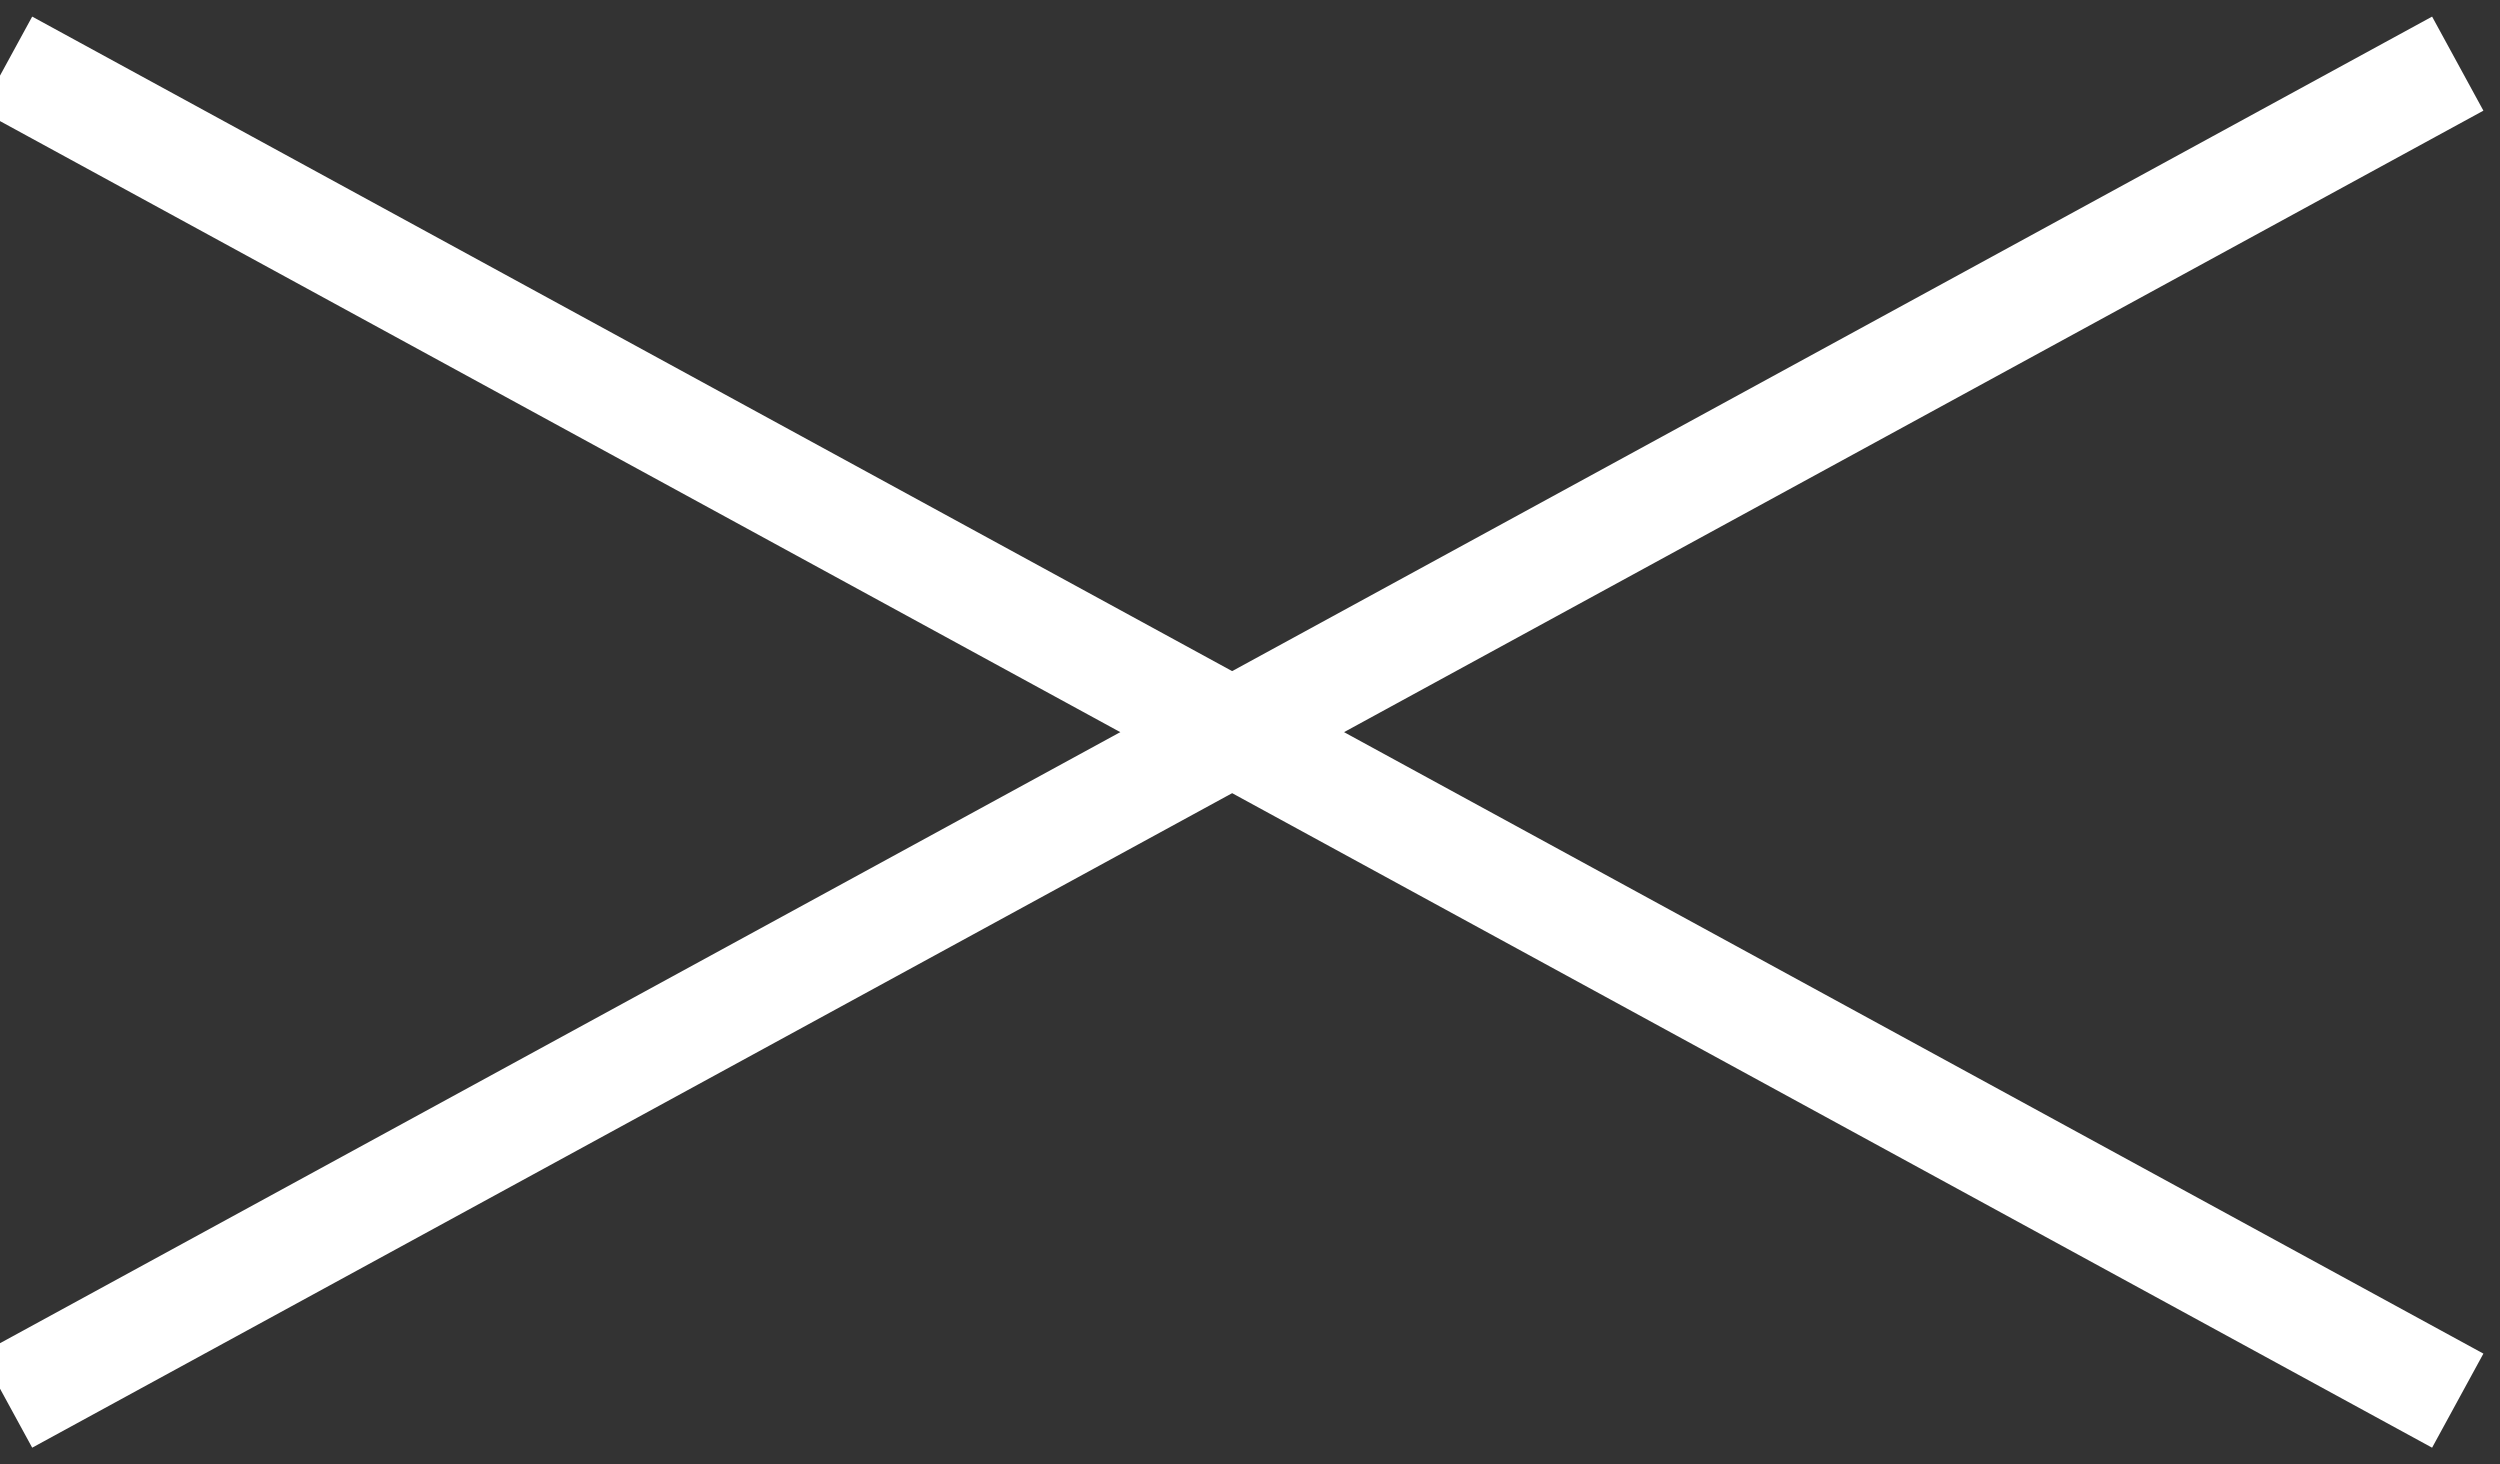 <?xml version="1.0" encoding="UTF-8" standalone="no"?>
<svg width="70px" height="41px" viewBox="0 0 70 41" version="1.1" xmlns="http://www.w3.org/2000/svg" xmlns:xlink="http://www.w3.org/1999/xlink" xmlns:sketch="http://www.bohemiancoding.com/sketch/ns">
    <rect x="0" y="0" width="70" height="41" fill="#333333" stroke="none"/>
    <!-- Generator: Sketch 3.3.2 (12043) - http://www.bohemiancoding.com/sketch -->
    <title>Untitled 2</title>
    <desc>Created with Sketch.</desc>
    <defs></defs>
    <g id="Page-1" stroke="none" stroke-width="1" fill="none" fill-rule="evenodd" sketch:type="MSPage">
        <g id="Line-+-Line-Copy-+-Line-Copy-2" sketch:type="MSLayerGroup" transform="translate(1, 2)" stroke="#FFFFFF" stroke-width="3" stroke-linecap="square">
            <path d="M0.5,0.5 L66.5,36.5" id="Line" sketch:type="MSShapeGroup"></path>
            <path d="M0.5,0.5 L66.5,36.5" id="Line-Copy" sketch:type="MSShapeGroup" transform="translate(33.5, 18.5) scale(-1, 1) translate(-33.5, -18.5) "></path>
        </g>
    </g>
</svg>
